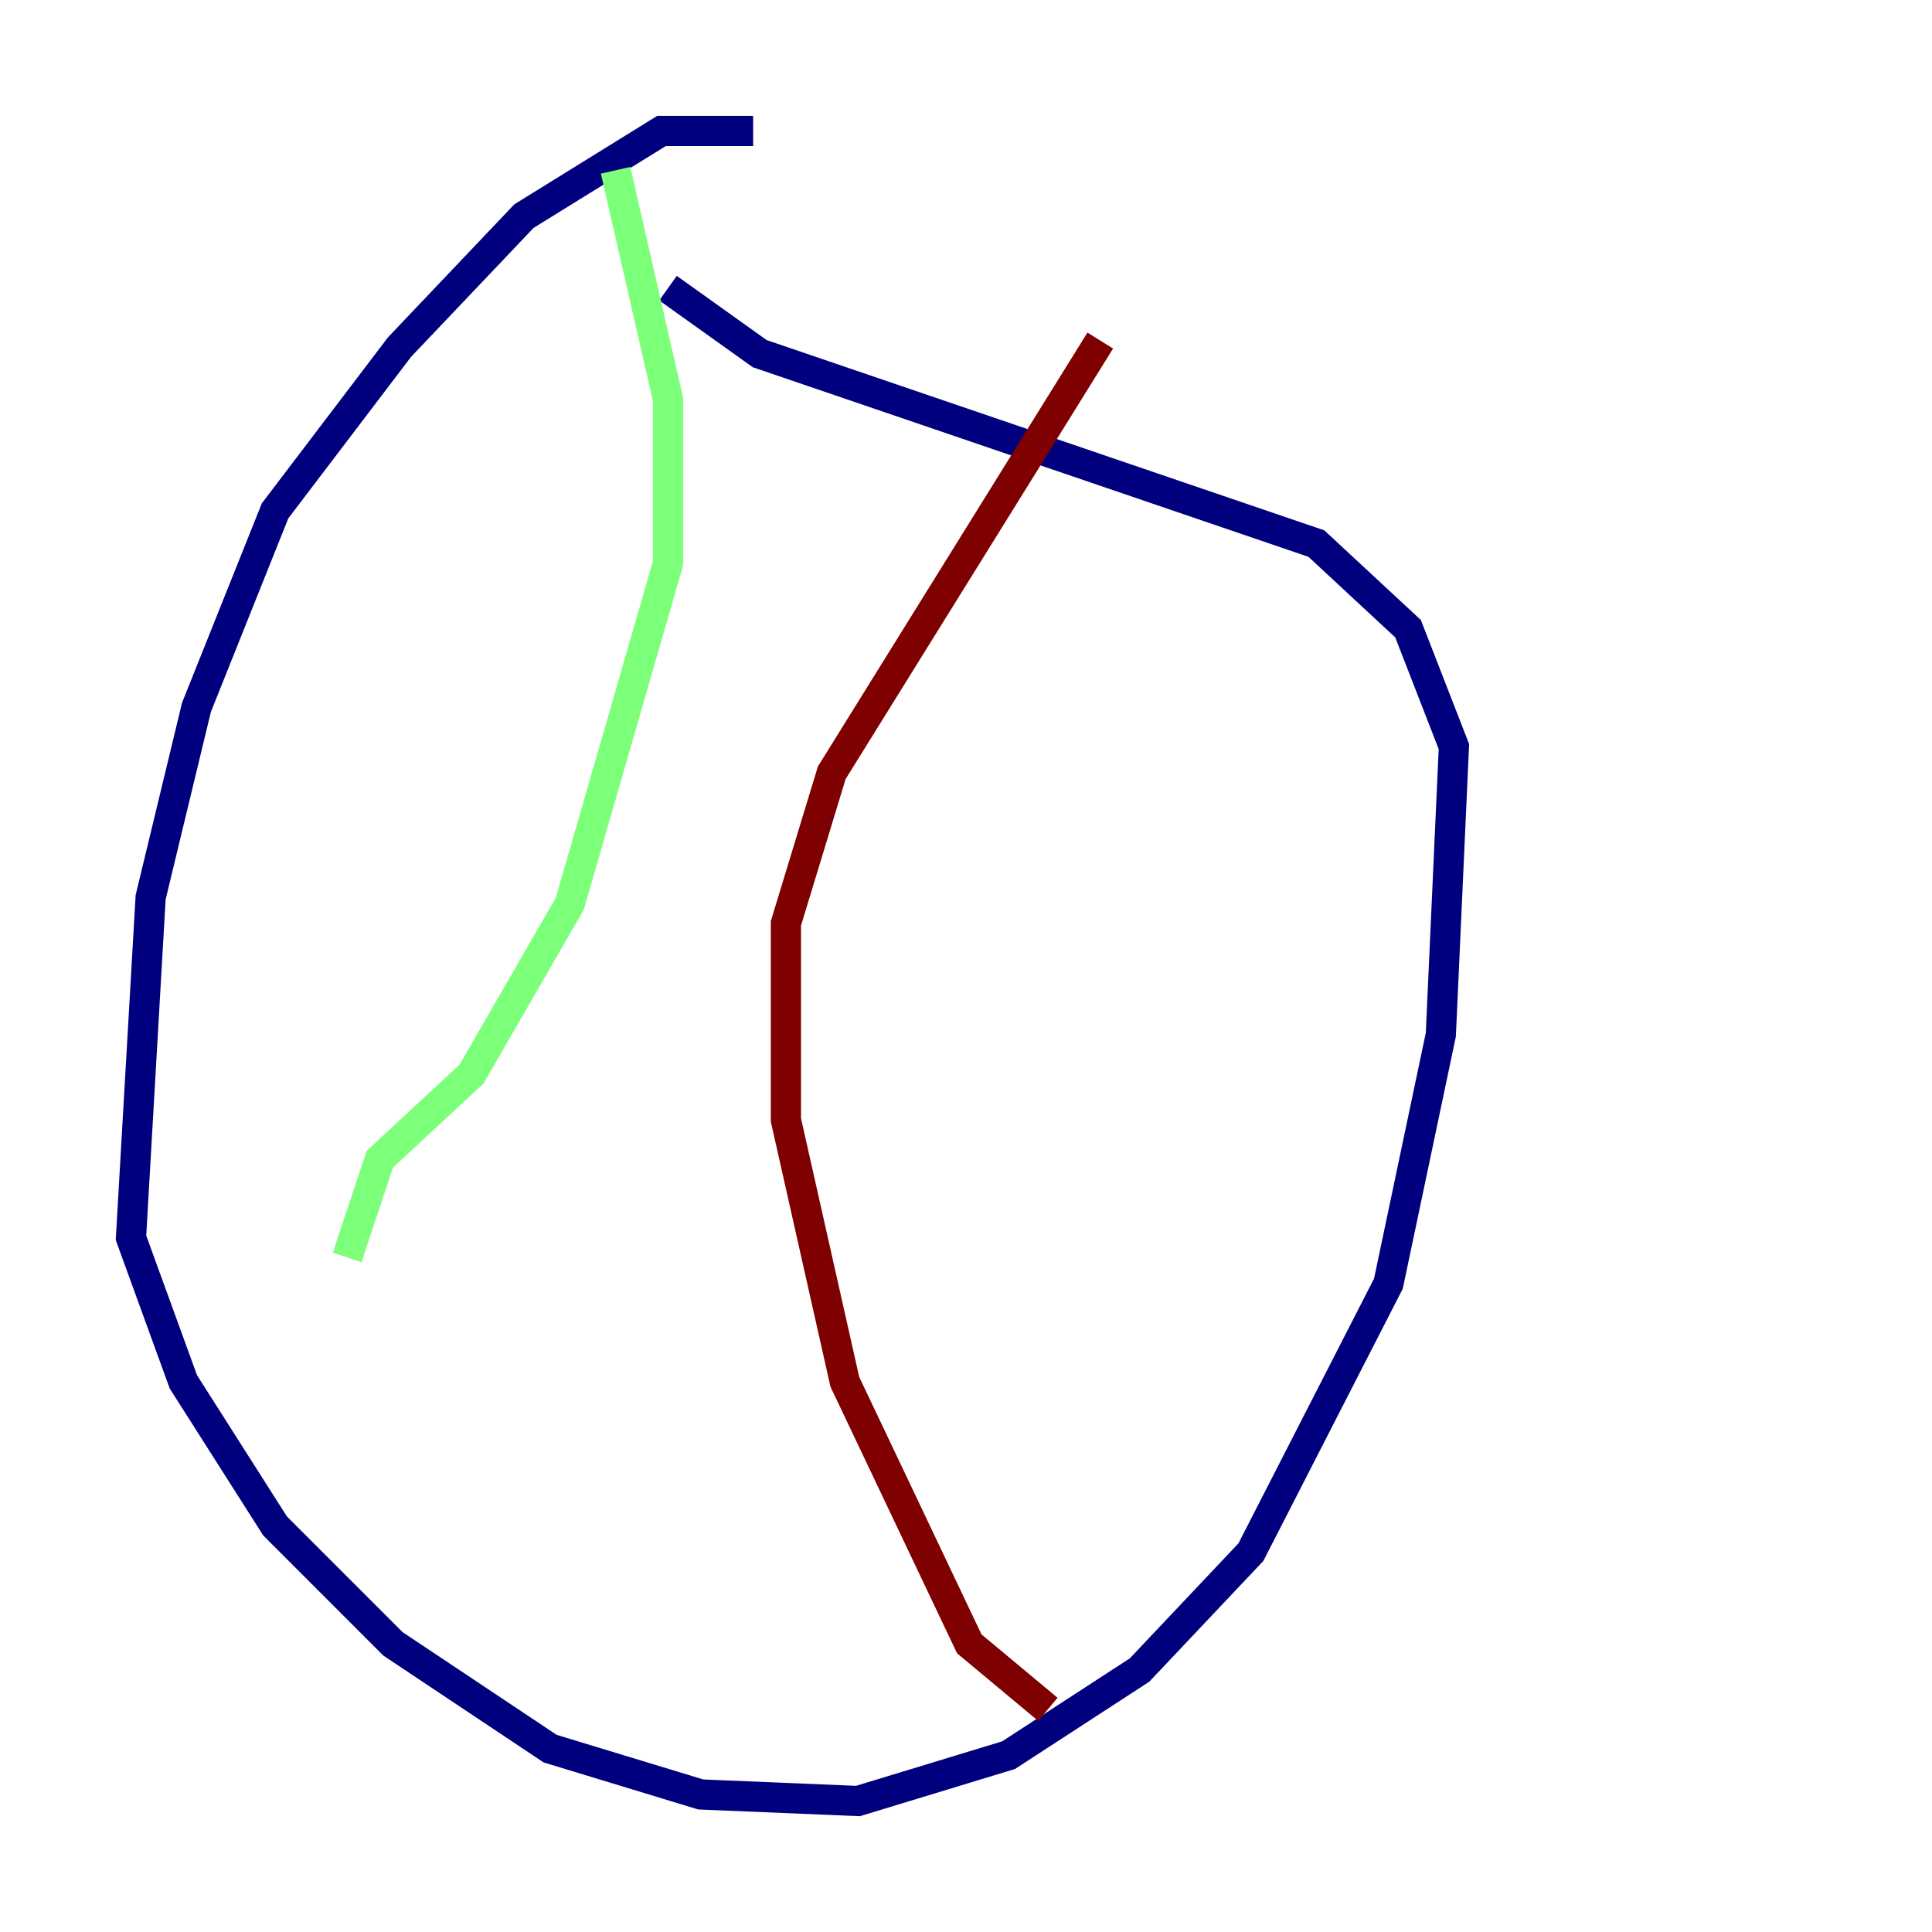 <?xml version="1.0" encoding="utf-8" ?>
<svg baseProfile="tiny" height="128" version="1.2" viewBox="0,0,128,128" width="128" xmlns="http://www.w3.org/2000/svg" xmlns:ev="http://www.w3.org/2001/xml-events" xmlns:xlink="http://www.w3.org/1999/xlink"><defs /><polyline fill="none" points="49.898,8.678 43.824,8.678 34.712,14.319 26.468,22.997 18.224,33.844 13.017,46.861 9.98,59.444 8.678,82.007 12.149,91.552 18.224,101.098 26.034,108.909 36.447,115.851 46.427,118.888 56.841,119.322 66.82,116.285 75.498,110.644 82.875,102.834 91.986,85.044 95.458,68.556 96.325,49.464 93.288,41.654 87.214,36.014 50.332,23.43 44.258,19.091" stroke="#00007f" stroke-width="2" /><polyline fill="none" points="40.786,11.281 44.258,26.468 44.258,37.315 37.749,59.878 31.241,71.159 25.166,76.8 22.997,83.308" stroke="#7cff79" stroke-width="2" /><polyline fill="none" points="72.895,22.563 55.105,51.2 52.068,61.18 52.068,74.197 55.973,91.552 64.217,108.909 69.424,113.248" stroke="#7f0000" stroke-width="2" /></svg>